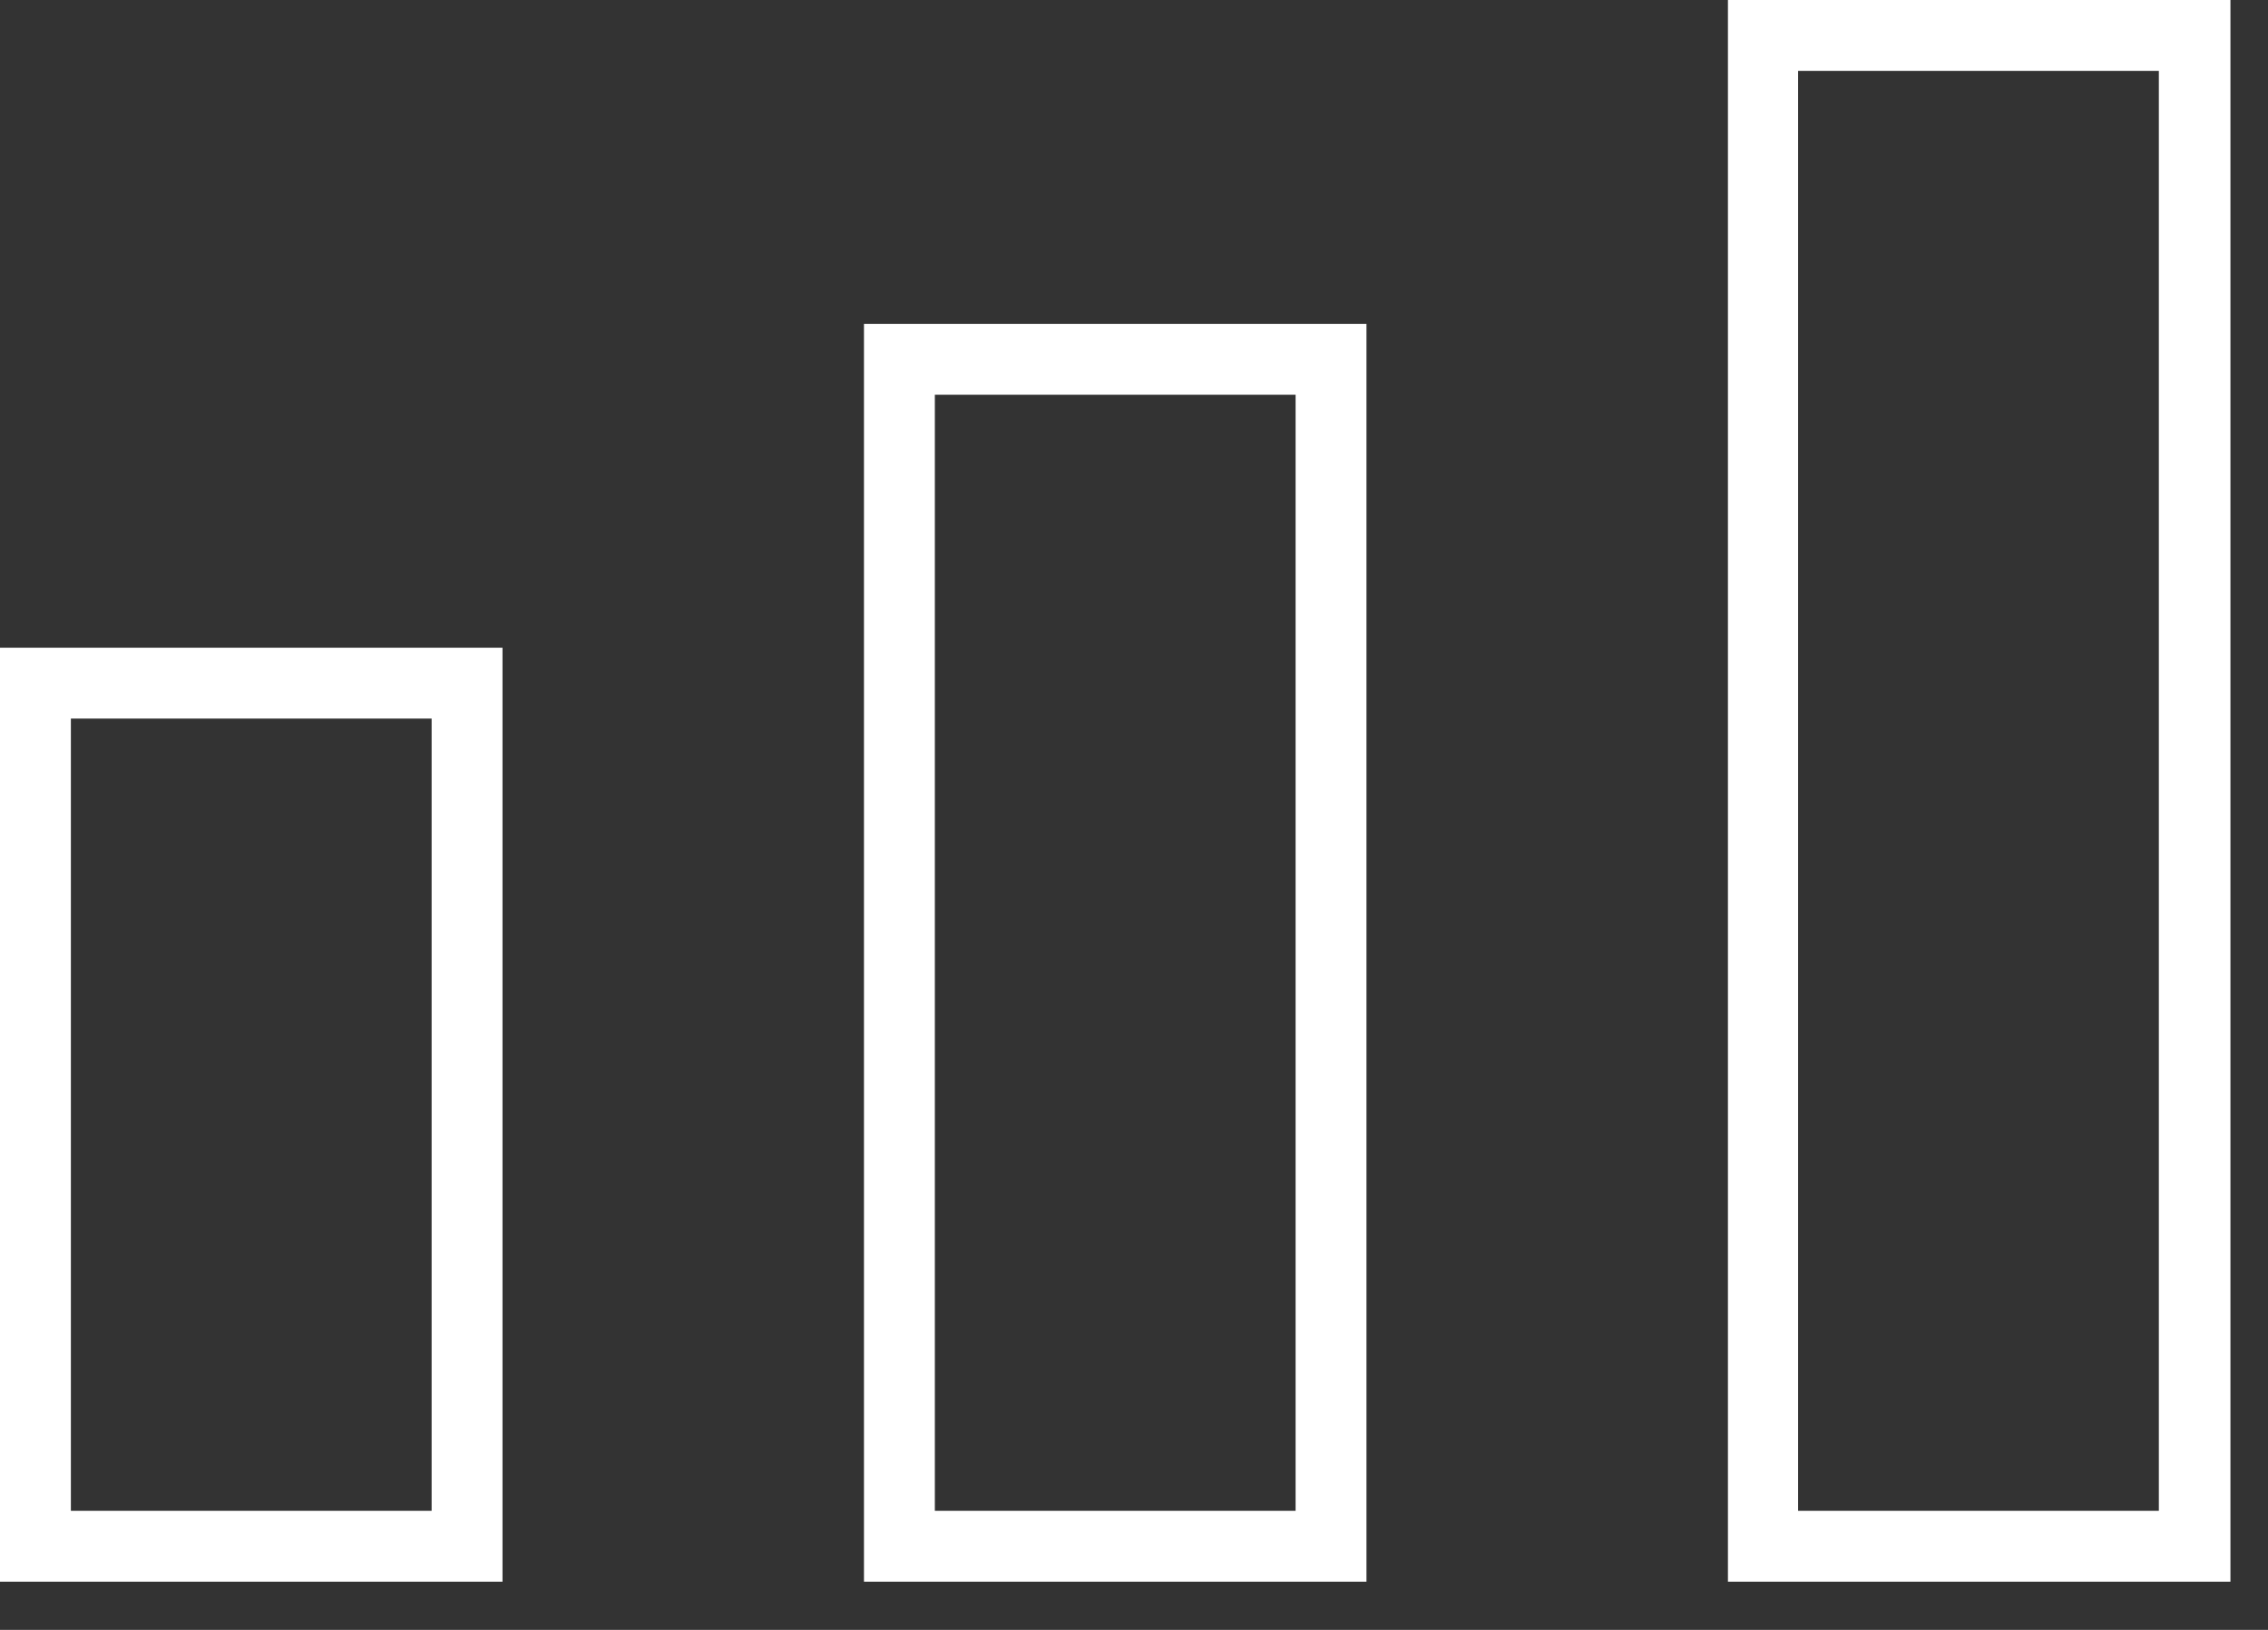 <svg width="32" height="23" viewBox="0 0 32 23" fill="none" xmlns="http://www.w3.org/2000/svg">
<rect x="0" y="0" width="32" height="23" fill="#333333" stroke="none"/>
<path d="M7.09 22.32H0V9.14H7.09V22.32ZM1 21.32H6.09V10.14H1V21.32ZM19.28 22.32H12.19V4.57H19.28V22.32ZM13.19 21.32H18.28V5.57H13.19V21.32ZM31.47 22.32H24.38V0H31.47V22.32ZM25.37 21.32H30.46V1H25.37V21.32V21.32Z" fill="white"/>
</svg>
